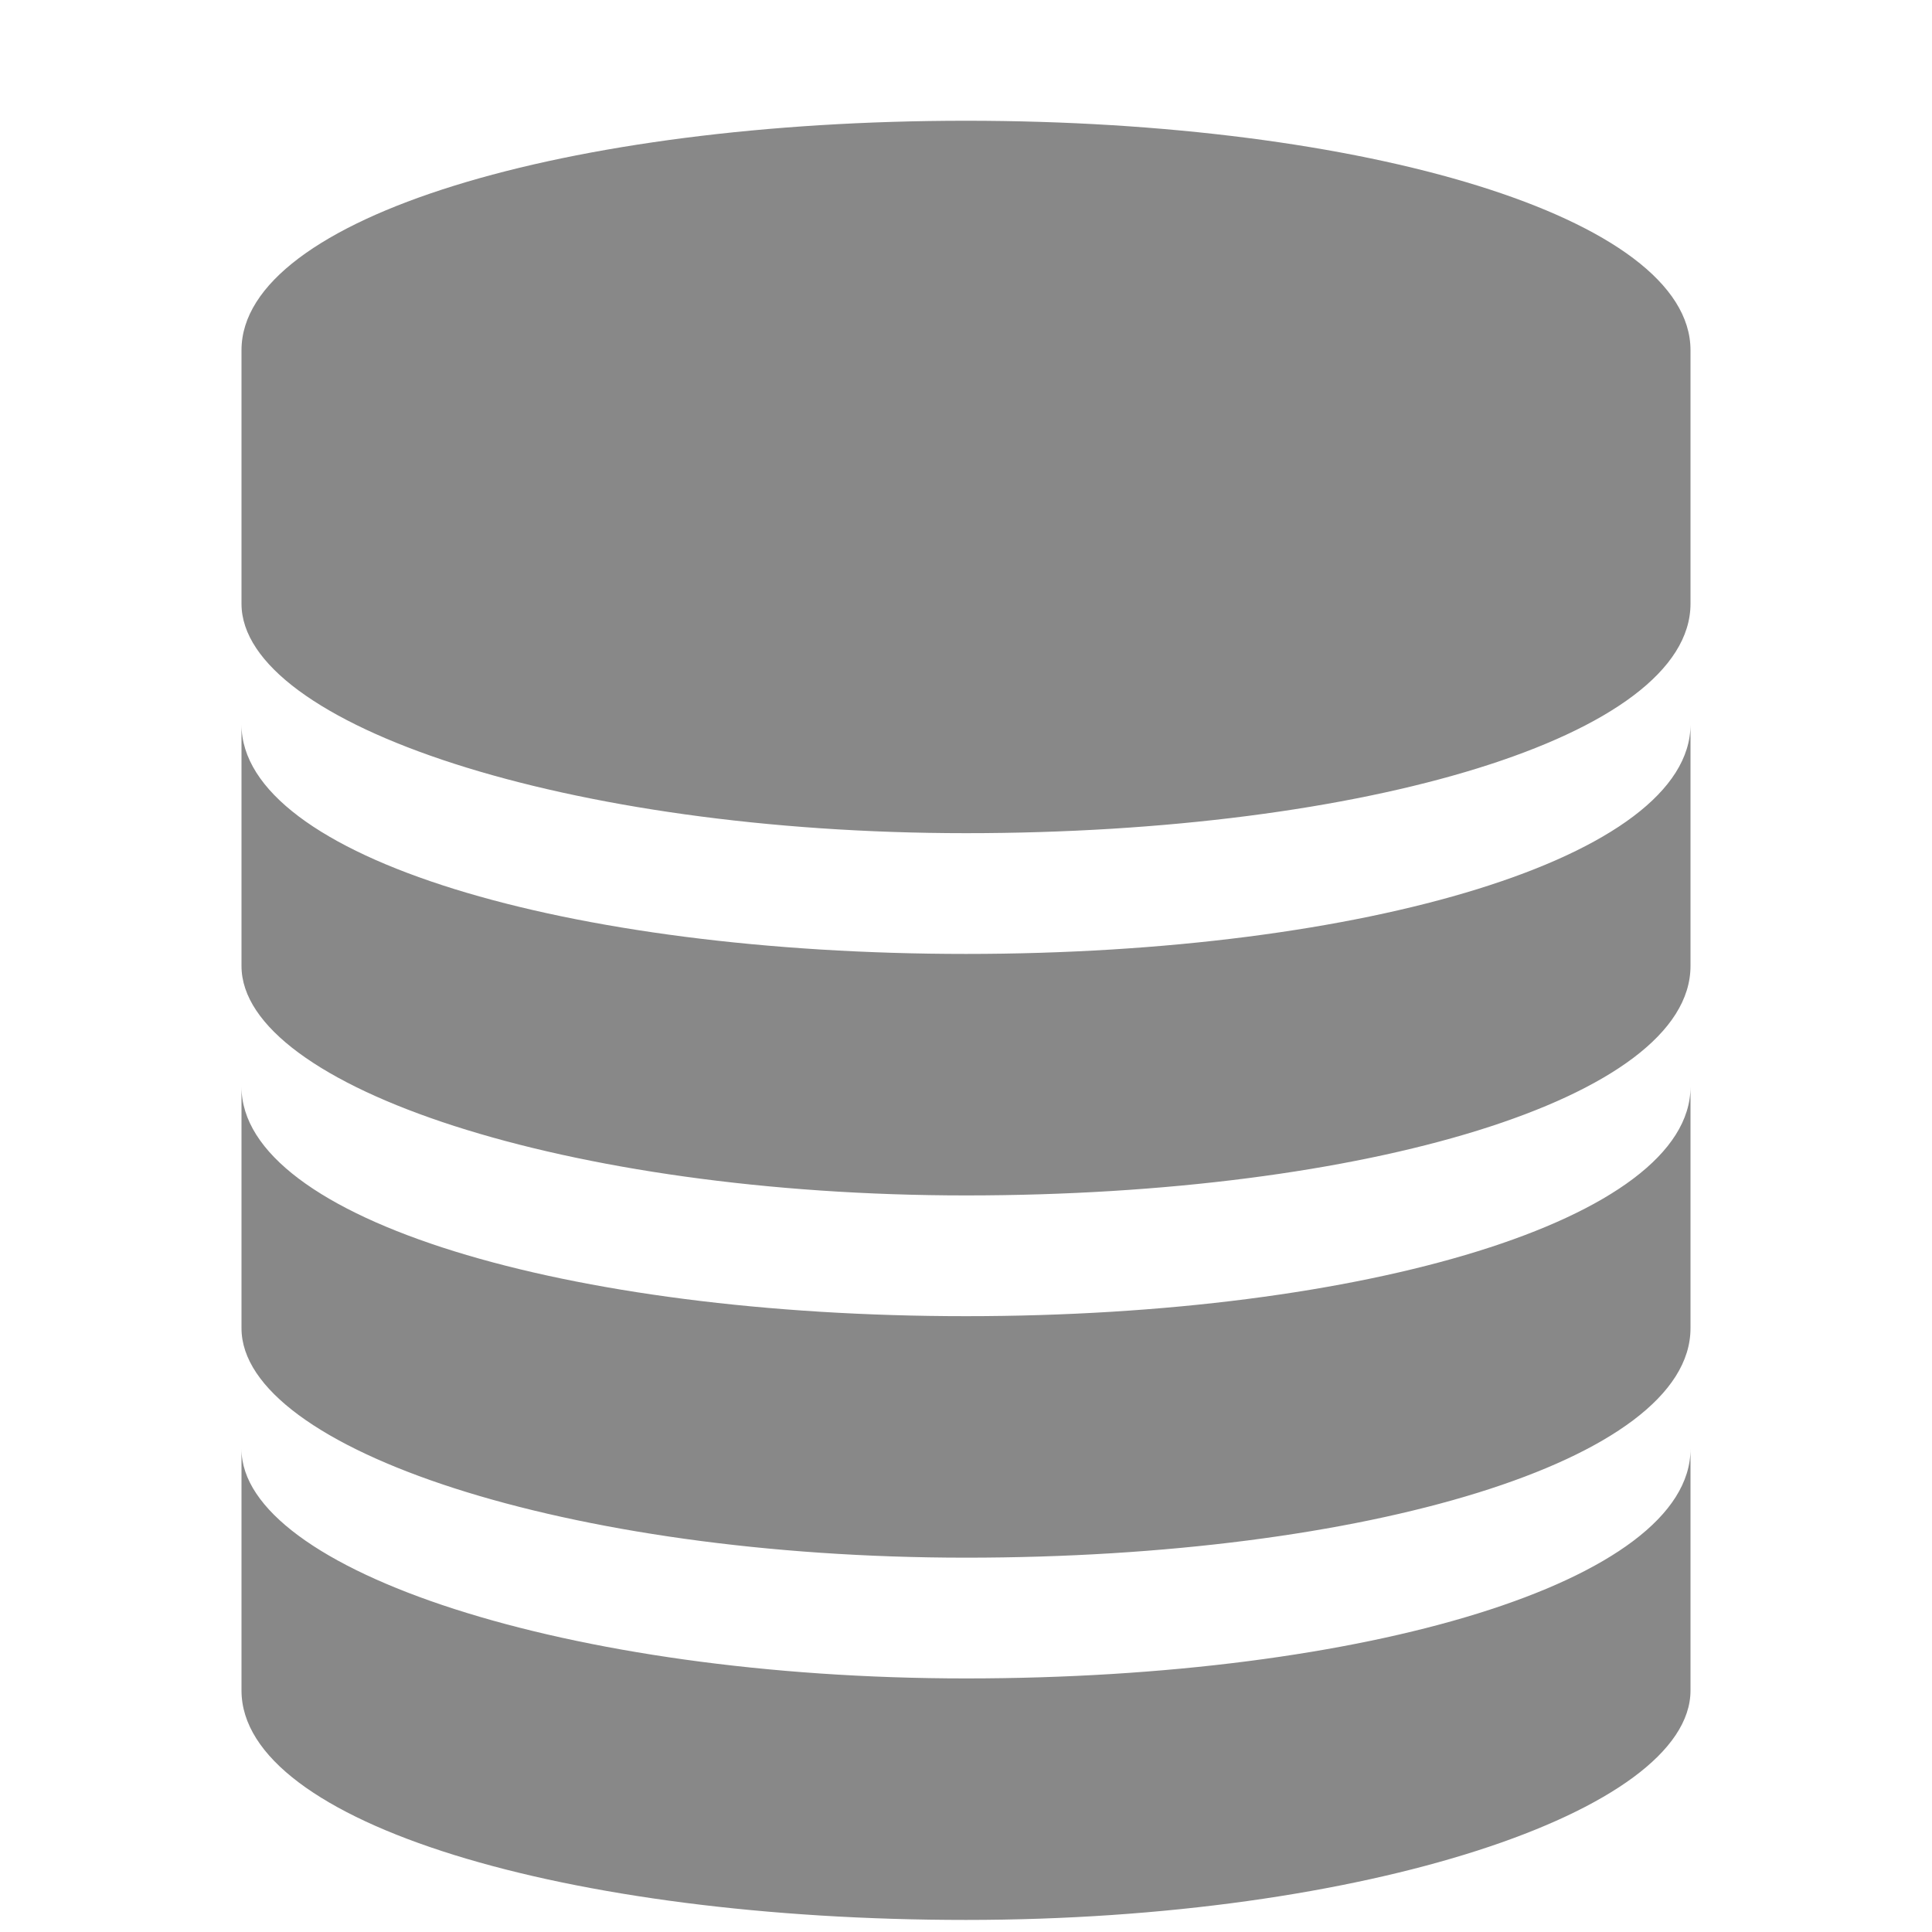 <!DOCTYPE svg PUBLIC "-//W3C//DTD SVG 1.1//EN" "http://www.w3.org/Graphics/SVG/1.1/DTD/svg11.dtd"><svg xmlns="http://www.w3.org/2000/svg" width="16" height="16" viewBox="-2 -1 16 16" preserveAspectRatio="xMinYMid meet" overflow="visible" enable-background="new -2 -1 16 16"><path d="M12 11c0 1.2 0 2 0 2 0 1-2.7 1.9-6 1.9s-6-.8-6-1.9c0 0 0-.8 0-2 0 1 2.7 1.9 6 1.9s6-.8 6-1.9zm-6-1.1c-3.3 0-6-.8-6-1.9 0 1.2 0 2 0 2 0 1 2.7 1.9 6 1.9s6-.8 6-1.9c0 0 0-.8 0-2 0 1.1-2.7 1.9-6 1.9zm0-3c-3.3 0-6-.8-6-1.9 0 1.2 0 2 0 2 0 1 2.7 1.9 6 1.9s6-.8 6-1.9c0 0 0-.8 0-2 0 1.1-2.7 1.9-6 1.9zm6-5c0-1.1-2.7-1.9-6-1.9s-6 .8-6 1.9c0 0 0 2.1 0 2.1 0 1 2.7 1.9 6 1.9s6-.8 6-1.9c0 0 0-2.1 0-2.1z" fill="#888"/></svg>